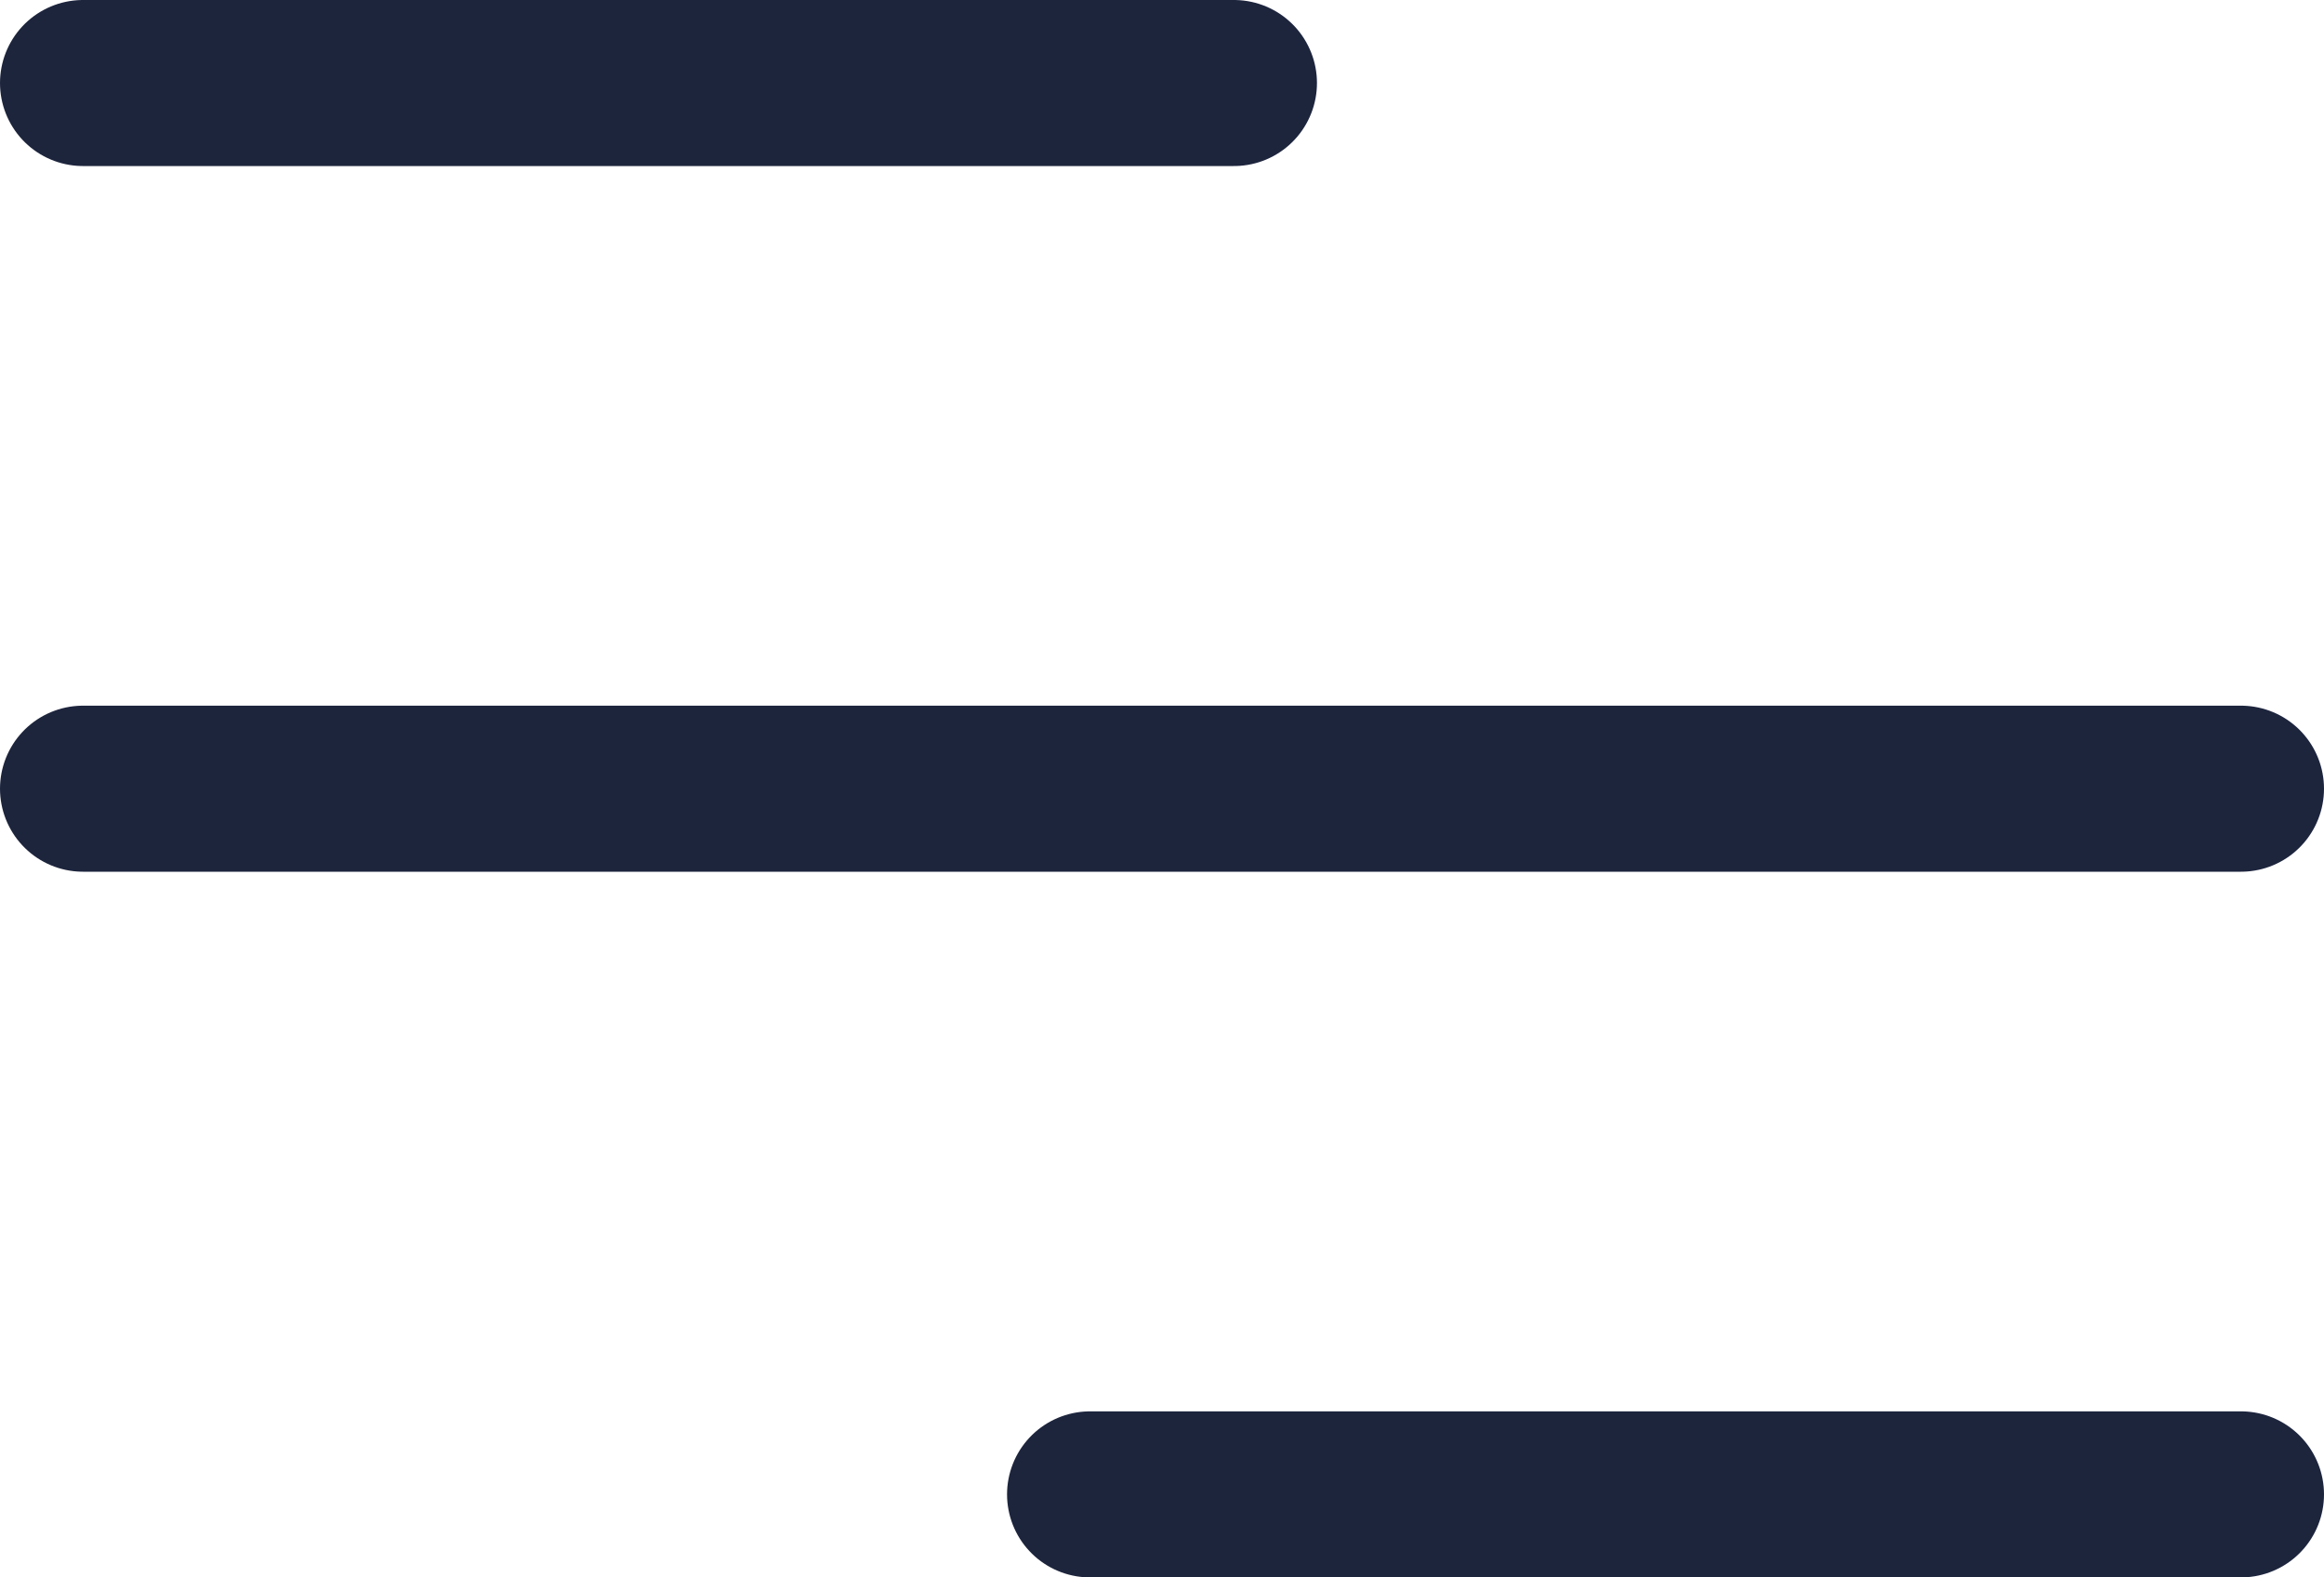 <svg width="28" height="19" viewBox="0 0 28 19" fill="none" xmlns="http://www.w3.org/2000/svg">
<path d="M1 9.5H27M1 1H14.867M13.133 18H27" stroke="#1D253D" stroke-width="2" stroke-linecap="round" stroke-linejoin="round"/>
</svg>
